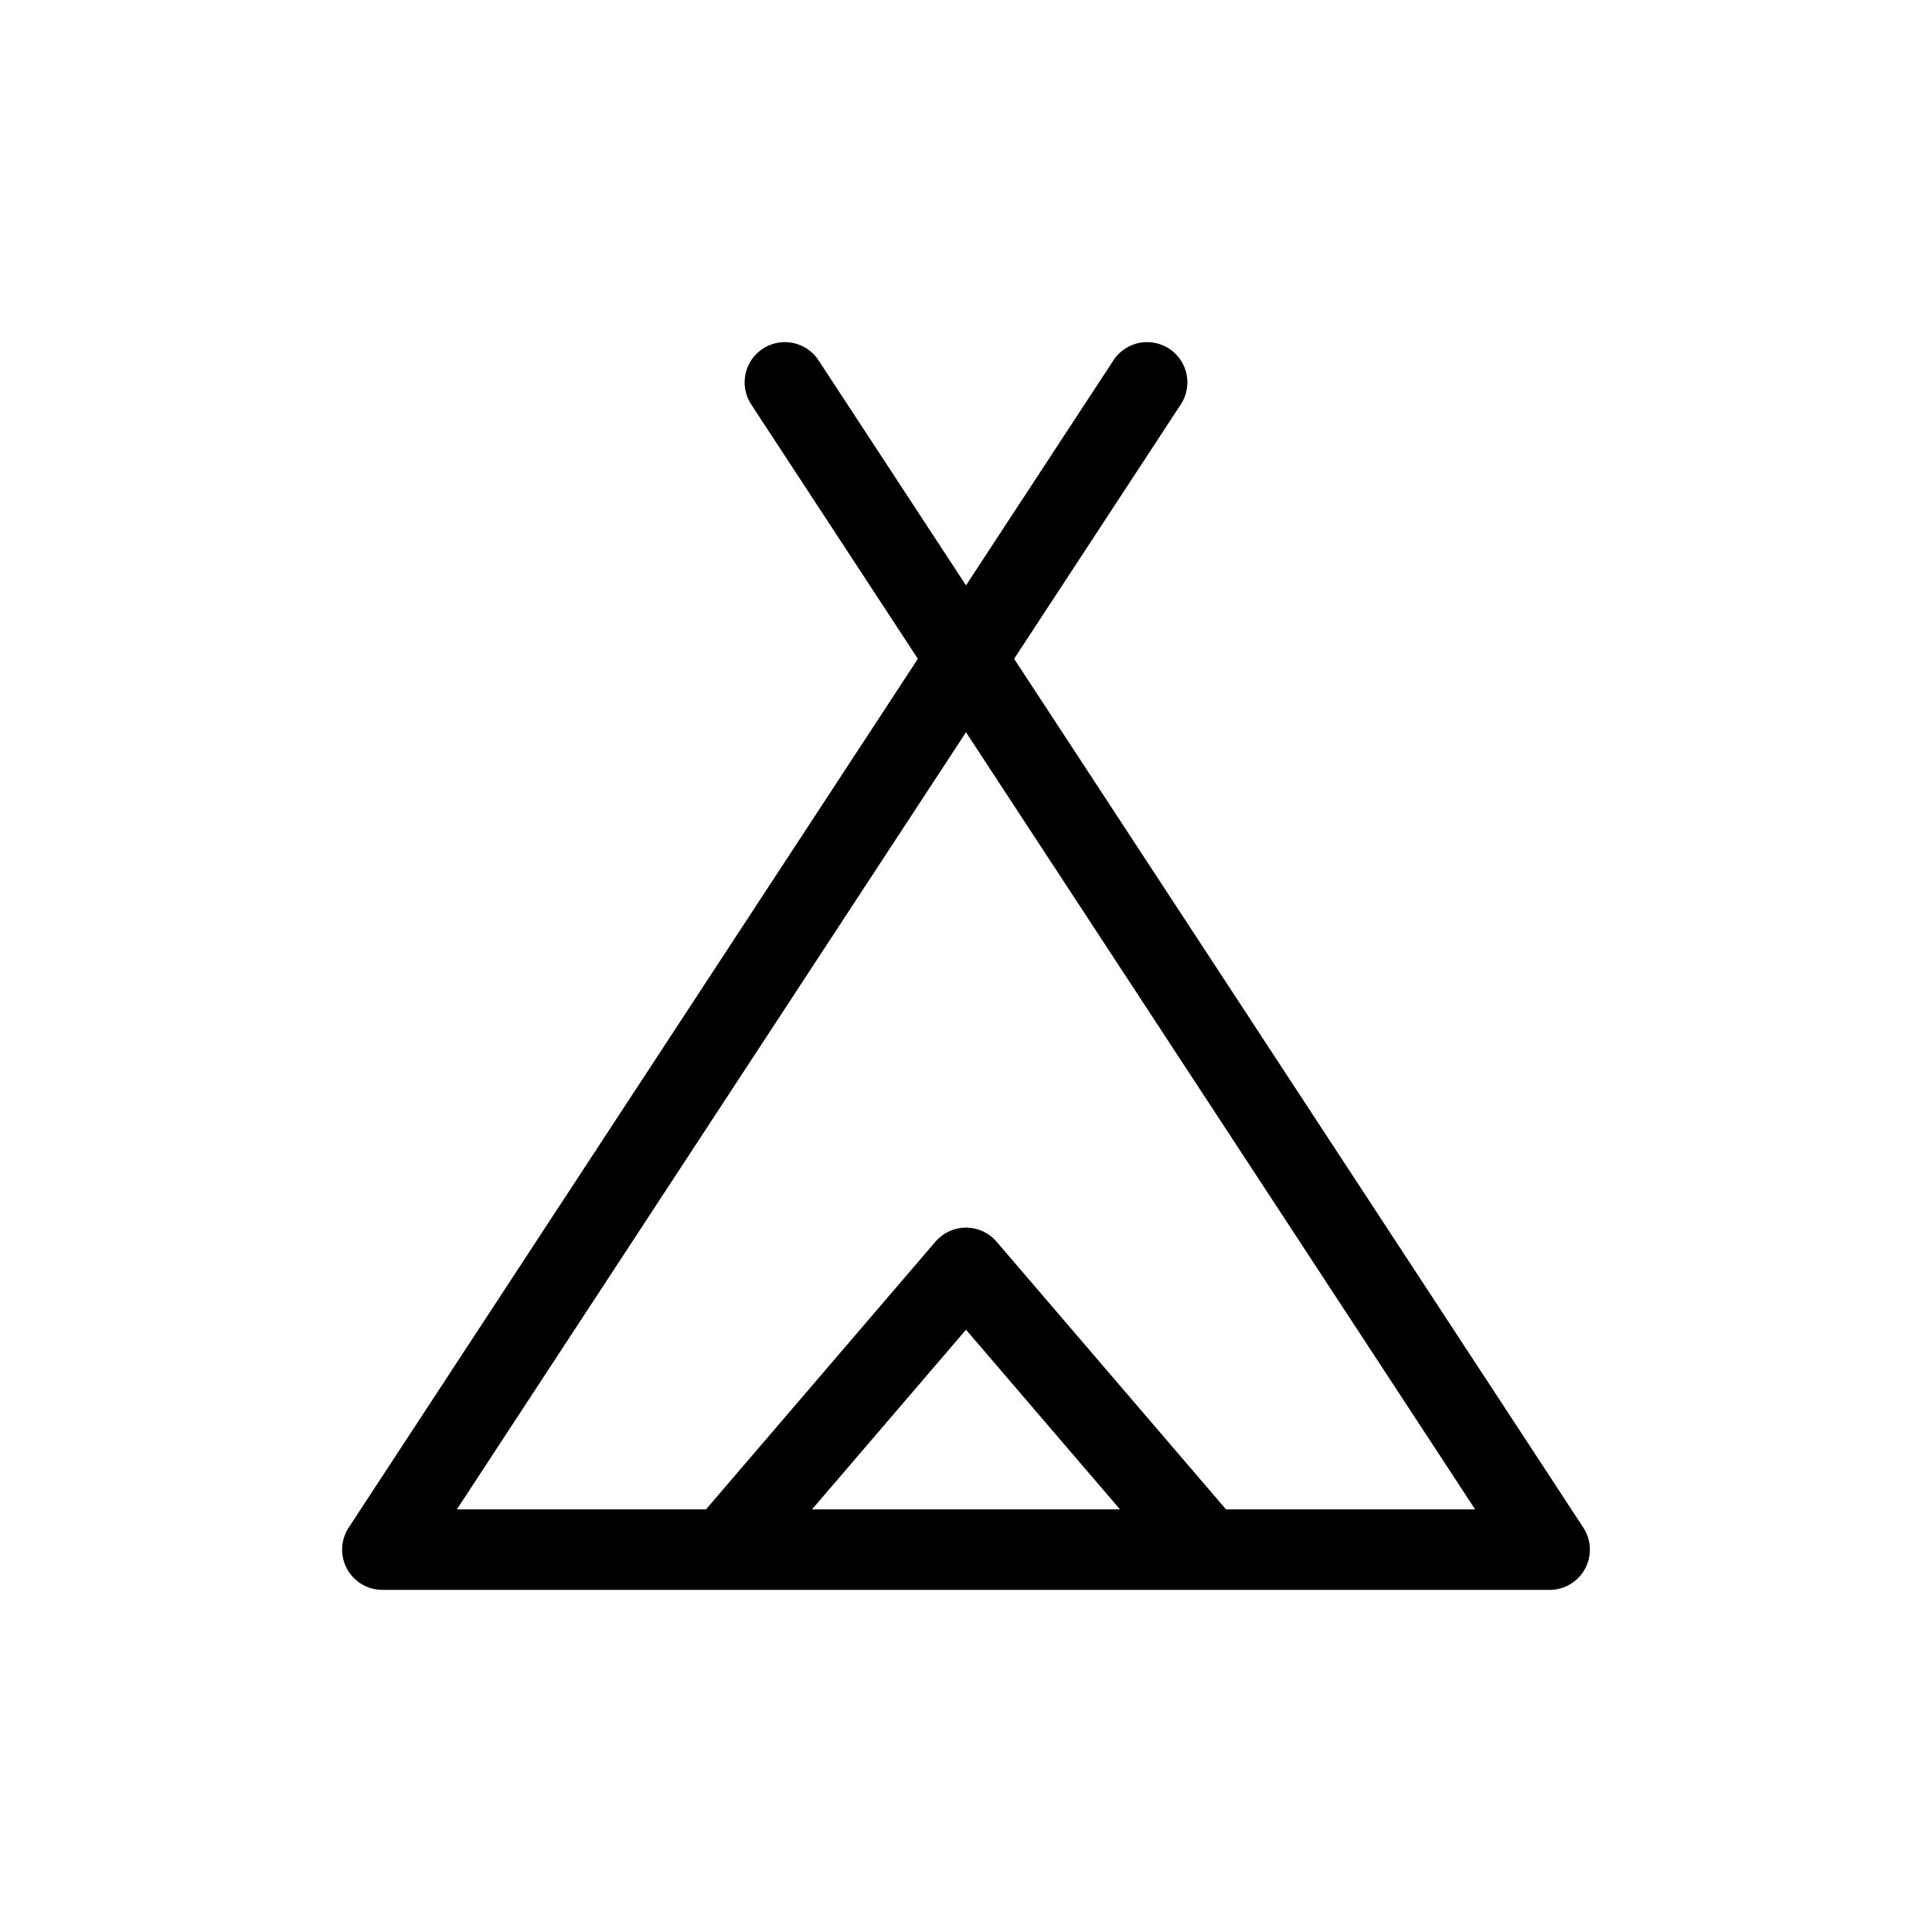 <svg xmlns="http://www.w3.org/2000/svg" width="24" height="24" fill="none" viewBox="0 0 24 24">
  <path stroke="currentColor" stroke-linecap="round" stroke-linejoin="round" d="M9.75 4.75 12 8.184m0 0 7.25 11.066H15M12 8.184 4.75 19.25H9m3-11.066 2.25-3.434M9 19.25l3-3.5 3 3.5m-6 0h6"/>
</svg>

